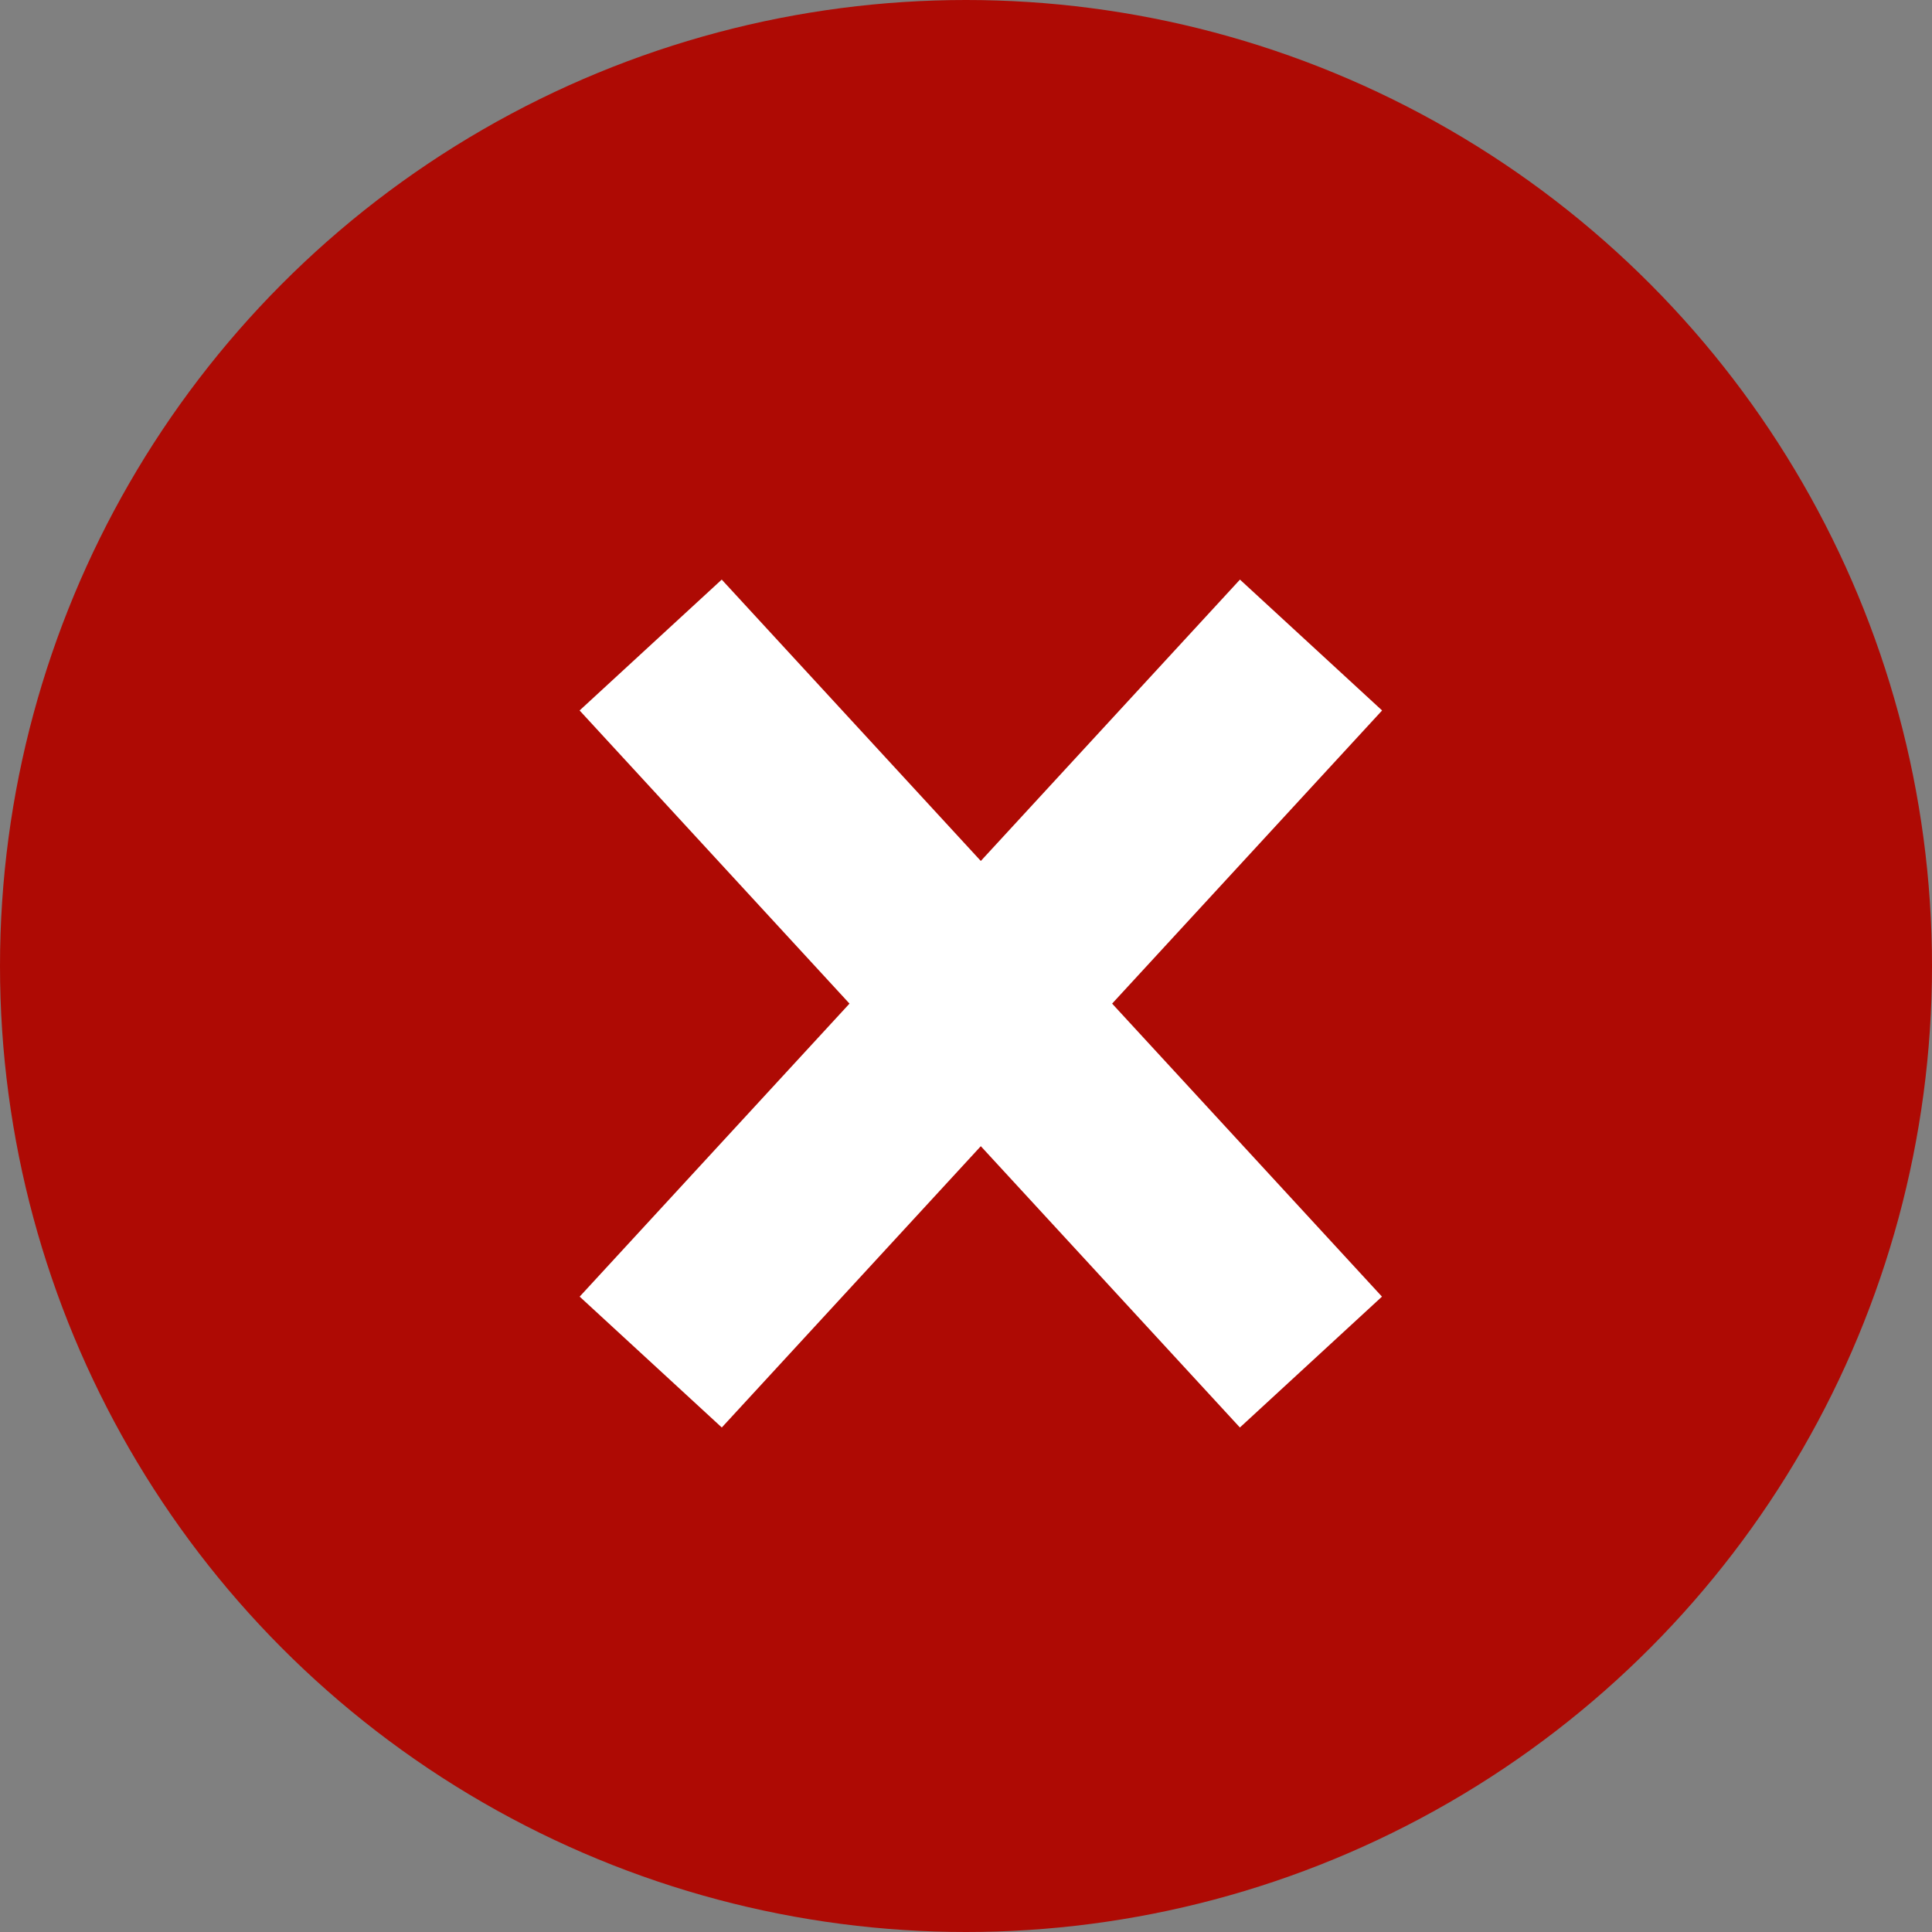 <svg width="30" height="30" viewBox="0 0 30 30" fill="none" xmlns="http://www.w3.org/2000/svg">
    <rect x="0" y="0" width="30" height="30" fill="#808080" stroke="none"/>
    <circle cx="15" cy="15" r="15" fill="#AE0A04"/>
    <path fillRule="evenodd" clipRule="evenodd" d="M13.191 15.584L9 11.032L11.207 9L15.23 13.369L19.254 9L21.461 11.032L17.269 15.584L21.459 20.134L19.253 22.166L15.23 17.798L11.208 22.166L9.001 20.134L13.191 15.584Z" fill="white"/>
</svg>
